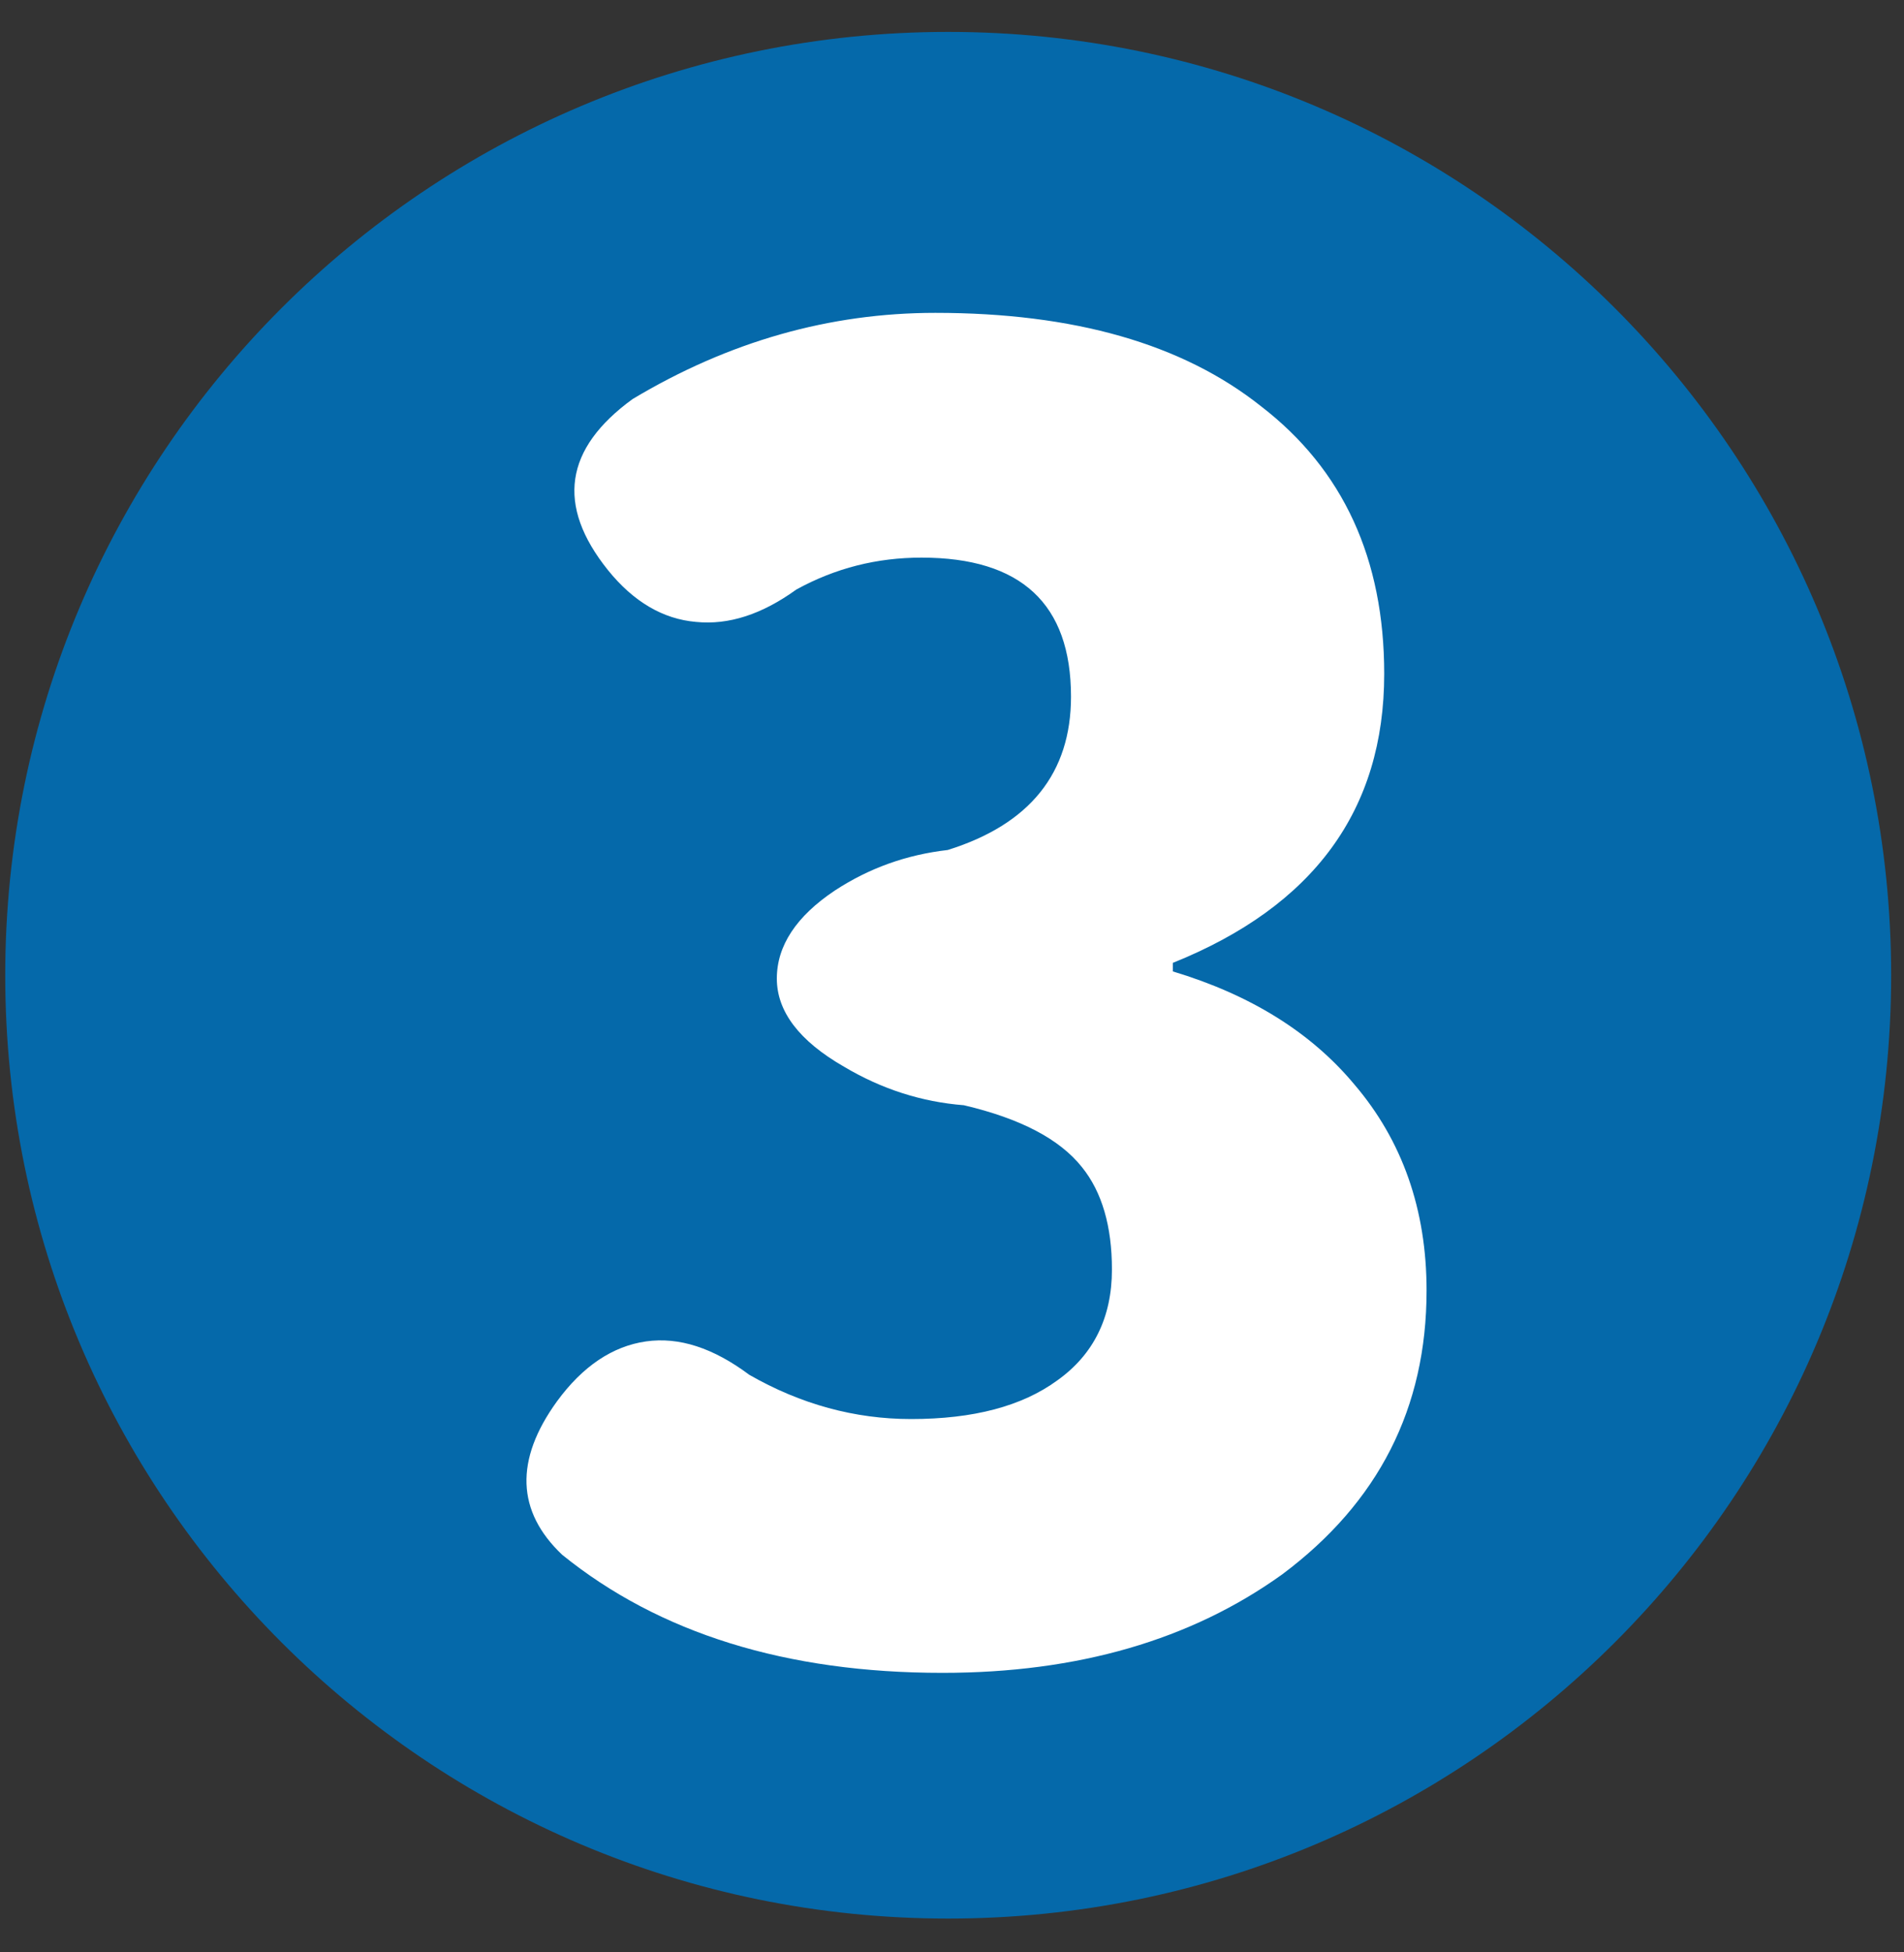 <svg width="40" height="41" viewBox="0 0 40 41" fill="none" xmlns="http://www.w3.org/2000/svg">
<rect x="0" y="0" width="40" height="41" fill="#333333" stroke="none"/>
<path d="M19.92 40.29C30.861 40.29 39.73 31.421 39.73 20.48C39.73 9.539 30.861 0.67 19.92 0.67C8.979 0.67 0.11 9.539 0.11 20.48C0.11 31.421 8.979 40.29 19.92 40.29Z" fill="#0569AA"/>
<path d="M19.8 35.13C16.52 35.13 13.85 34.3 11.81 32.65C10.85 31.74 10.81 30.66 11.7 29.43C12.24 28.69 12.87 28.27 13.57 28.17C14.27 28.07 14.99 28.31 15.74 28.87C16.82 29.49 17.96 29.8 19.14 29.8C20.45 29.8 21.47 29.53 22.21 28.99C22.97 28.45 23.36 27.67 23.36 26.66C23.36 25.75 23.15 25.03 22.73 24.51C22.26 23.92 21.44 23.49 20.25 23.21C19.36 23.14 18.52 22.87 17.73 22.4C16.79 21.86 16.32 21.24 16.32 20.55C16.32 19.86 16.73 19.24 17.54 18.7C18.26 18.23 19.04 17.95 19.91 17.85C21.64 17.31 22.5 16.23 22.5 14.63C22.5 12.68 21.45 11.71 19.36 11.71C18.42 11.71 17.55 11.93 16.73 12.38C16.01 12.9 15.31 13.13 14.62 13.06C13.93 13 13.31 12.64 12.77 11.97C11.68 10.61 11.86 9.42 13.29 8.38C15.31 7.17 17.43 6.57 19.65 6.57C22.56 6.57 24.84 7.22 26.49 8.53C28.22 9.86 29.08 11.74 29.08 14.15C29.08 17.01 27.6 19.03 24.64 20.22V20.4C26.27 20.89 27.54 21.68 28.45 22.77C29.46 23.95 29.97 25.4 29.97 27.1C29.97 29.57 28.96 31.55 26.94 33.06C25.02 34.44 22.64 35.13 19.8 35.13Z" fill="white"/>
</svg>
